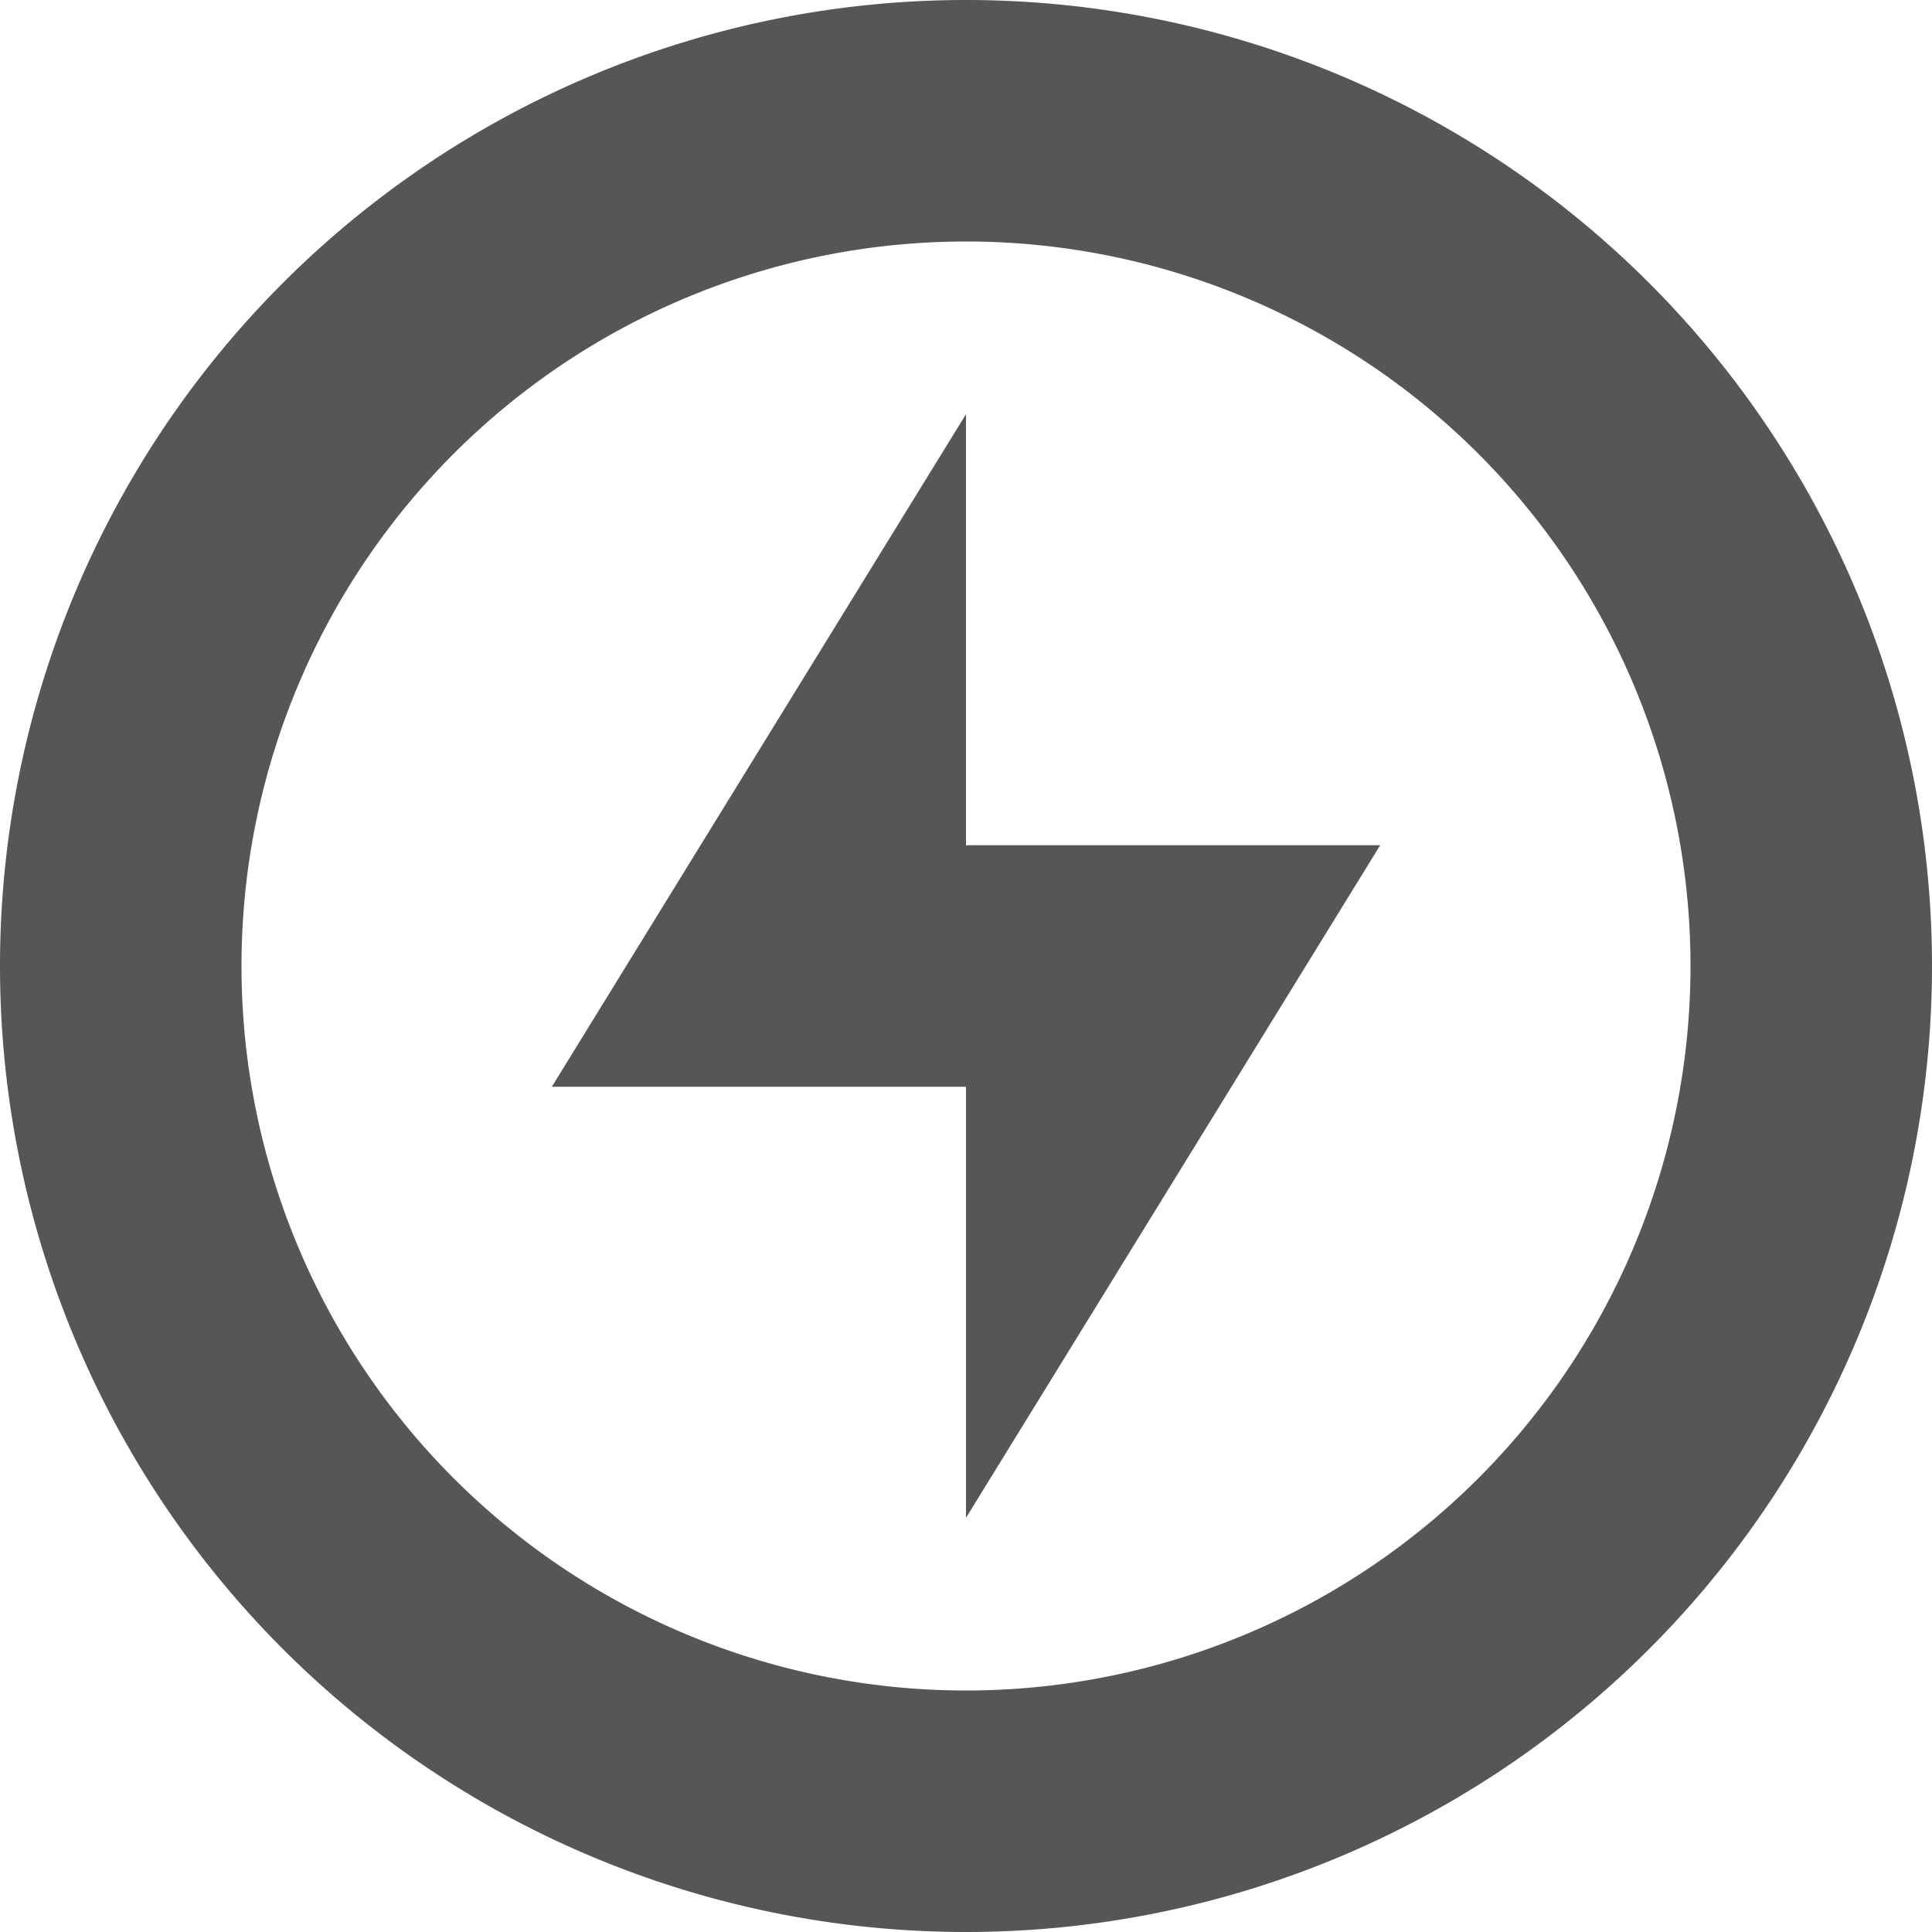 <svg width="16" height="16" version="1.1" xmlns="http://www.w3.org/2000/svg">
 <path d="m8 3.43v3.57h3.43l-3.43 5.57v-3.57h-3.43z" fill="#565656"/>
 <path d="m8 0a8 8 0 0 0-8 8 8 8 0 0 0 8 8 8 8 0 0 0 8-8 8 8 0 0 0-8-8zm0 2a6 6 0 0 1 6 6 6 6 0 0 1-6 6 6 6 0 0 1-6-6 6 6 0 0 1 6-6z" fill="#565656" stroke-linecap="square" stroke-width="2" style="paint-order:fill markers stroke"/>
</svg>
